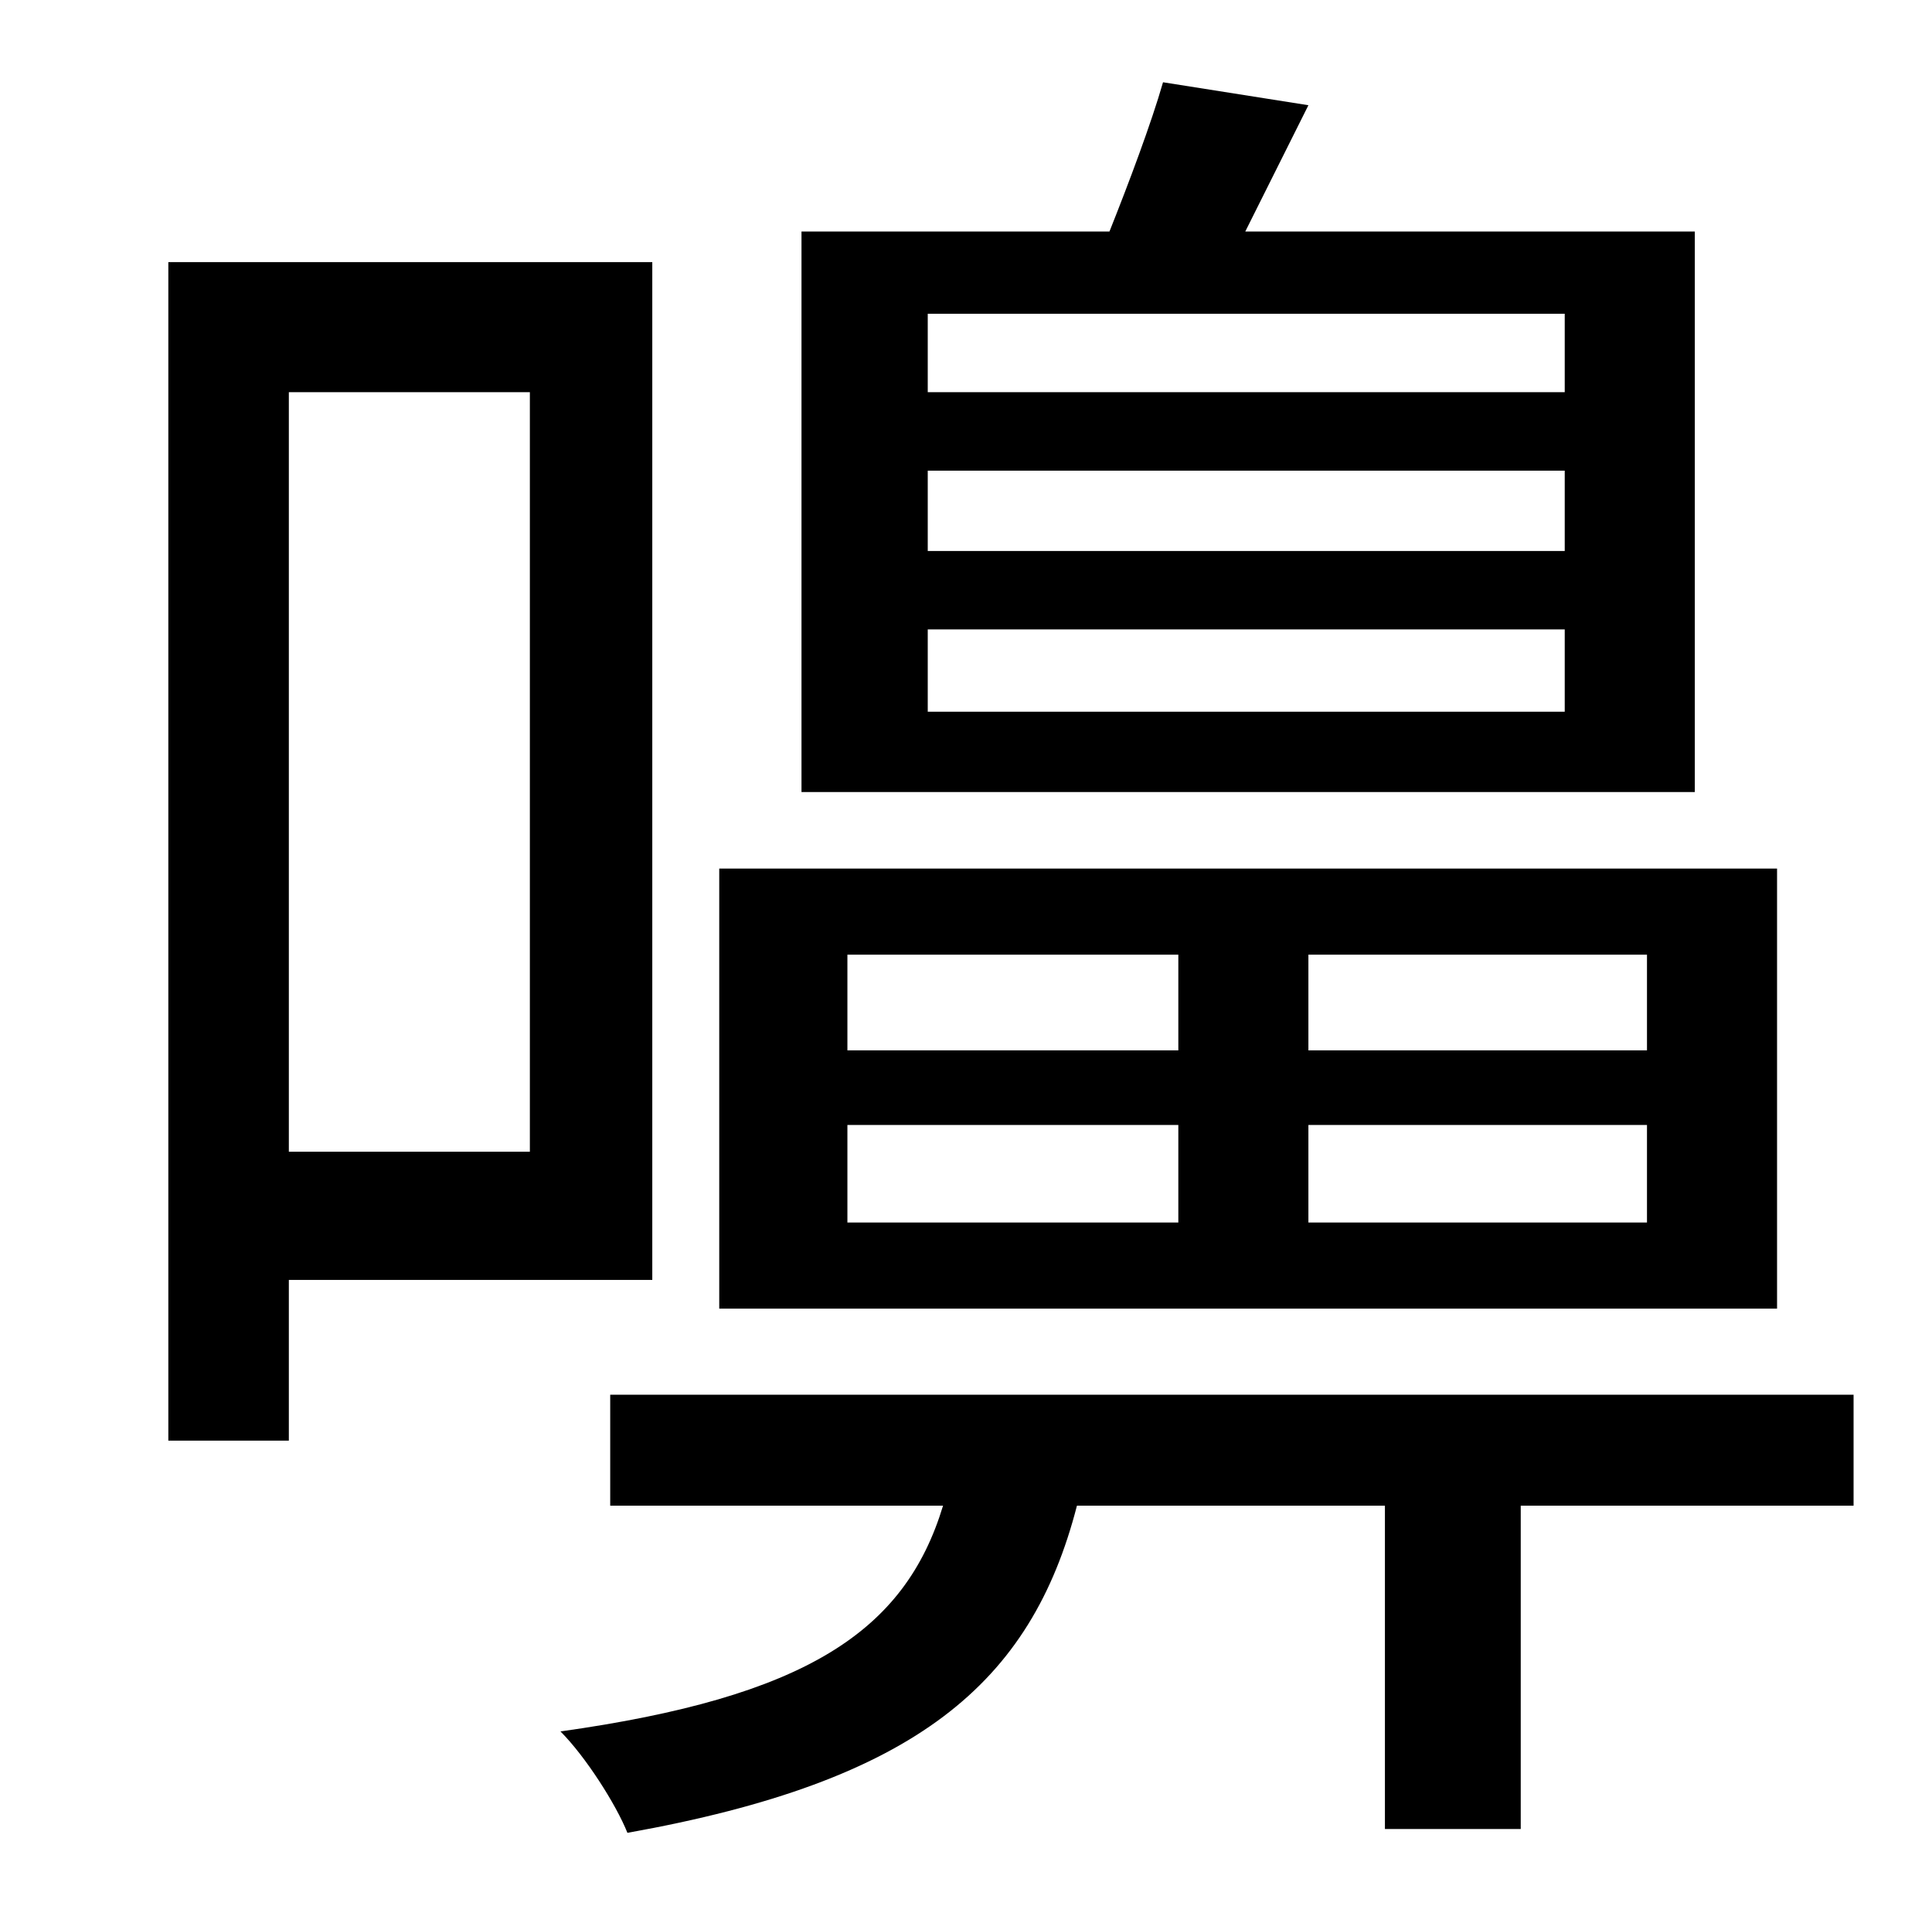 <?xml version="1.0" standalone="no"?>
<!DOCTYPE svg PUBLIC "-//W3C//DTD SVG 1.1//EN" "http://www.w3.org/Graphics/SVG/1.1/DTD/svg11.dtd" >
<svg xmlns="http://www.w3.org/2000/svg" xmlns:xlink="http://www.w3.org/1999/xlink" version="1.1" viewBox="-10 0 1010 1000">
   <path fill="currentColor"
d="M808 205v-41h-333v41h333zM808 288v-42h-333v42h333zM808 372v-43h-333v43h333zM876 121v293h-467v-293h161c10 -25 22 -57 28 -78l76 12l-33 66h235zM851 549v-50h-177v50h177zM851 639v-51h-177v51h177zM433 588v51h173v-51h-173zM433 499v50h173v-50h-173zM919 454
v230h-553v-230h553zM267 205h-126v397h126v-397zM331 669h-190v84h-63v-616h253v532zM959 729v58h-174v169h-71v-169h-161c-24 93 -84 144 -235 171c-6 -15 -22 -40 -35 -53c128 -18 180 -52 200 -118h-174v-58h650z" />
</svg>
